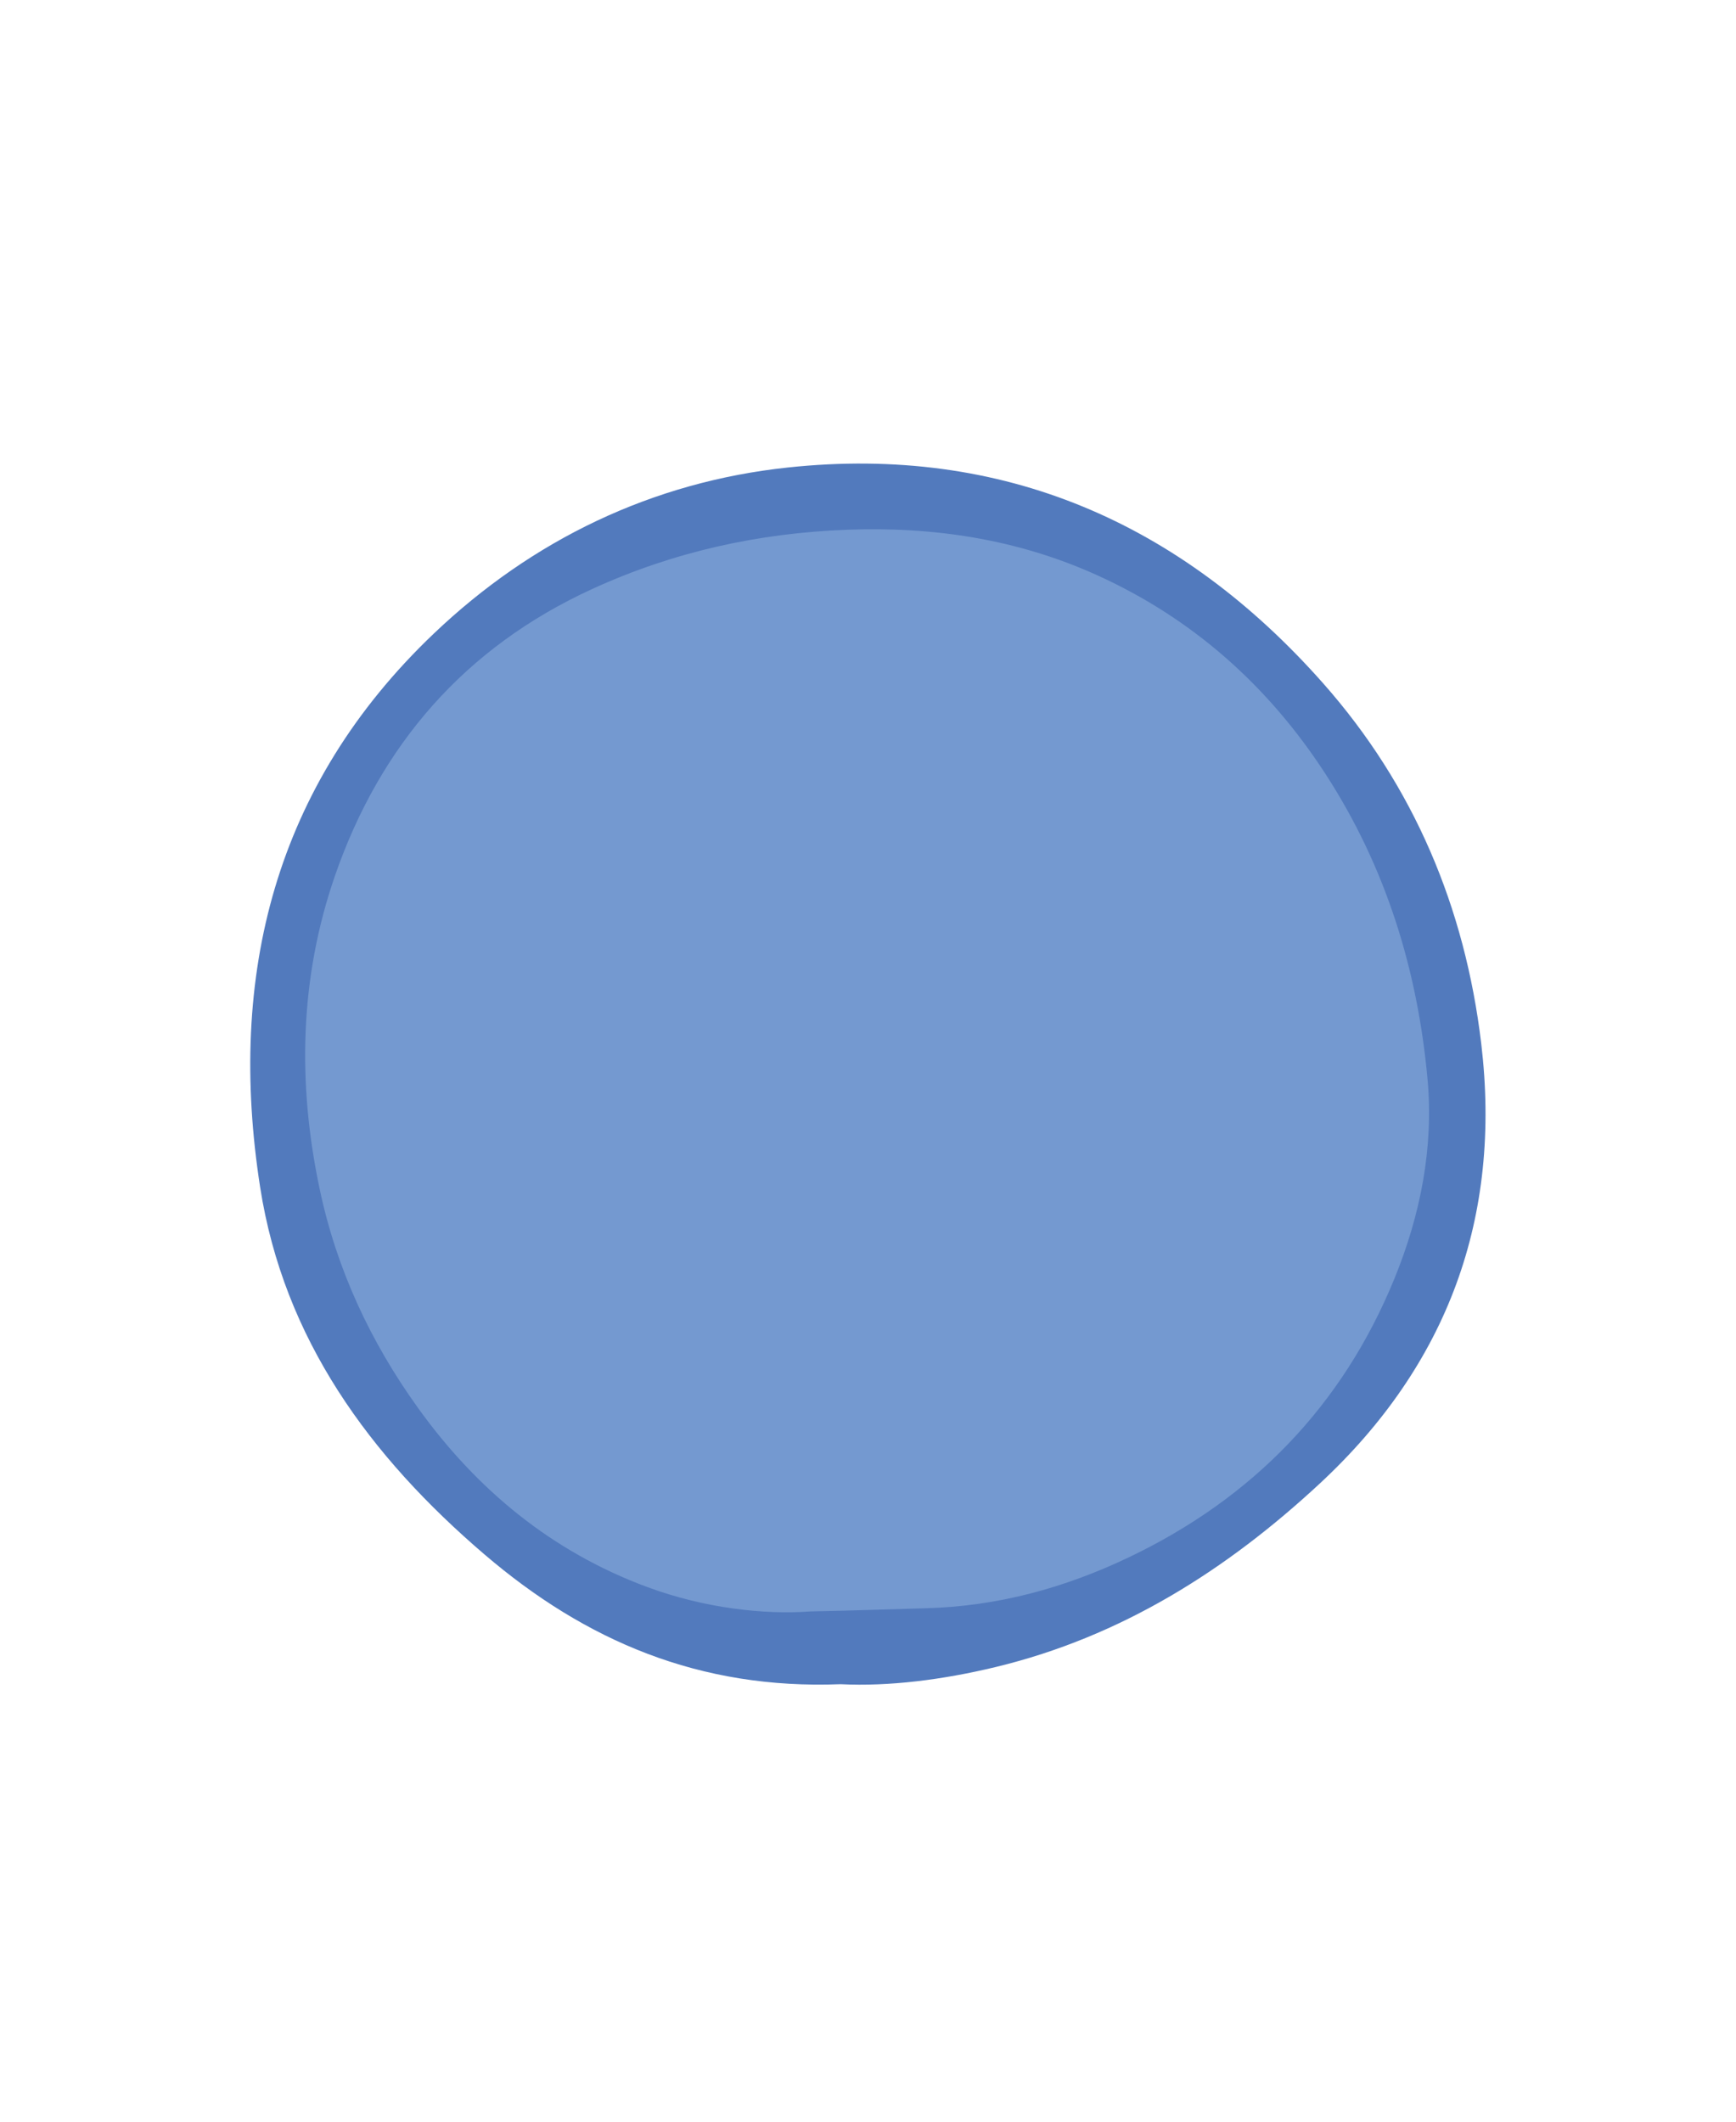 <?xml version="1.0" encoding="UTF-8"?>
<svg id="Layer_2" data-name="Layer 2" xmlns="http://www.w3.org/2000/svg" viewBox="0 0 450 550">
  <defs>
    <style>
      .cls-1 {
        fill: none;
      }

      .cls-2 {
        fill: #7499d0;
      }

      .cls-3 {
        fill: #527abd;
      }
    </style>
  </defs>
  <g id="Background">
    <rect class="cls-1" width="450" height="550"/>
  </g>
  <g id="Colour">
    <g>
      <g>
        <path class="cls-2" d="M210.31,418.72c-11.98.92-27.55-.76-42.52-6.3-24.7-9.15-44.18-25.19-59.44-46.44-12.3-17.12-21.05-35.83-25.46-56.61-5.84-27.51-5.23-54.82,3.92-81.29,11.71-33.89,33.66-59.28,66.75-74.41,21.03-9.62,42.99-14.48,66.14-15.34,22.56-.83,44.21,2.5,64.67,11.78,24.75,11.21,44.36,28.65,59.18,51.47,15.68,24.14,23.92,50.89,26.5,79.27,1.6,17.68-1.86,35.1-8.54,51.49-13.46,33.04-36.8,57.07-68.96,72.4-16.58,7.9-33.93,12.67-52.52,13.17-8.6.23-17.2.57-29.72.82Z"/>
        <path class="cls-2" d="M210.31,416.85c-15.08,1.12-30.43-1.64-44.46-7.17-12.68-5-24.47-12.24-34.73-21.21-10.62-9.29-19.6-20.31-27.08-32.25-8.03-12.81-14.18-26.73-17.95-41.39-4.08-15.87-5.82-32.47-4.87-48.84.91-15.81,4.57-31.35,10.65-45.97,4.79-11.53,11.22-22.47,19.22-32.07s17.52-17.83,28.11-24.46c12.45-7.79,26.24-13.43,40.39-17.29,15.36-4.2,31.31-6.18,47.22-6.13s31.58,2.37,46.53,7.61c13.47,4.72,26.26,11.73,37.49,20.54,10.84,8.5,20.31,18.67,28.19,29.96,8.6,12.33,15.44,25.87,20.28,40.11,4.89,14.36,8.01,29.51,9.05,44.65,1.11,16.28-2.13,32.5-8.11,47.61-4.81,12.16-11.32,23.76-19.43,34.03-7.9,10-17.27,18.8-27.71,26.1-11.58,8.09-24.4,14.59-37.81,19.05-7.38,2.45-14.98,4.27-22.68,5.31-7.03.95-14.1,1.03-21.18,1.25s-14.06.42-21.1.56c-2.41.05-2.42,3.8,0,3.75,7.39-.15,14.77-.37,22.16-.6s14.69-.42,22-1.48c15.52-2.24,30.47-7.57,44.34-14.83,11.8-6.18,22.83-13.9,32.47-23.11s17.55-19.54,23.97-30.94c7.49-13.29,13.1-27.9,15.6-42.98,1.36-8.22,1.83-16.58,1.15-24.89-.63-7.83-1.78-15.65-3.36-23.34-3.12-15.12-8.19-29.85-15.24-43.59s-15.31-25.49-25.54-36.2c-9.69-10.14-20.94-18.79-33.25-25.52-13.88-7.58-28.98-12.69-44.61-15.04-16.12-2.43-32.58-2.22-48.71-.06s-31.9,6.58-46.8,13.18c-12.17,5.39-23.56,12.44-33.55,21.25s-17.71,18.44-24.18,29.42c-7.28,12.35-12.63,25.97-15.85,39.94-3.8,16.46-4.57,33.51-2.7,50.28s5.72,31.89,12.31,46.73c6.11,13.77,14.32,26.69,24.07,38.17,9.04,10.64,19.7,19.94,31.68,27.16,13.13,7.92,27.77,13.44,42.97,15.59,6.98.99,14.04,1.38,21.07.86,2.39-.18,2.41-3.93,0-3.75Z"/>
      </g>
      <path class="cls-3" d="M217.9,436.59c-36.58,1.44-66.17-11.27-92.27-33.6-29.77-25.46-52.07-55.88-58.2-95.25-8.54-54.84,3.76-104.18,45-143.48,25.58-24.37,56.69-39.33,91.77-43.07,55.71-5.94,101.92,14.28,138.77,55.93,23.56,26.64,36.8,58.23,40.99,93.4,5.35,44.96-8.64,83.22-41.86,114.06-24.18,22.45-51.44,39.69-83.97,47.55-13.79,3.33-27.74,5.08-40.22,4.46ZM210.31,417.72c12.52-.25,21.13-.59,29.72-.82,18.59-.5,35.94-5.27,52.52-13.17,32.16-15.33,55.5-39.36,68.96-72.4,6.68-16.39,10.14-33.81,8.54-51.49-2.57-28.38-10.82-55.13-26.5-79.27-14.82-22.82-34.43-40.26-59.18-51.47-20.47-9.27-42.11-12.61-64.67-11.78-23.15.86-45.11,5.72-66.14,15.34-33.08,15.14-55.03,40.52-66.75,74.41-9.15,26.47-9.76,53.78-3.92,81.29,4.41,20.78,13.16,39.49,25.46,56.61,15.27,21.25,34.74,37.29,59.44,46.44,14.96,5.54,30.54,7.22,42.52,6.3Z"/>
    </g>
  </g>
</svg>
